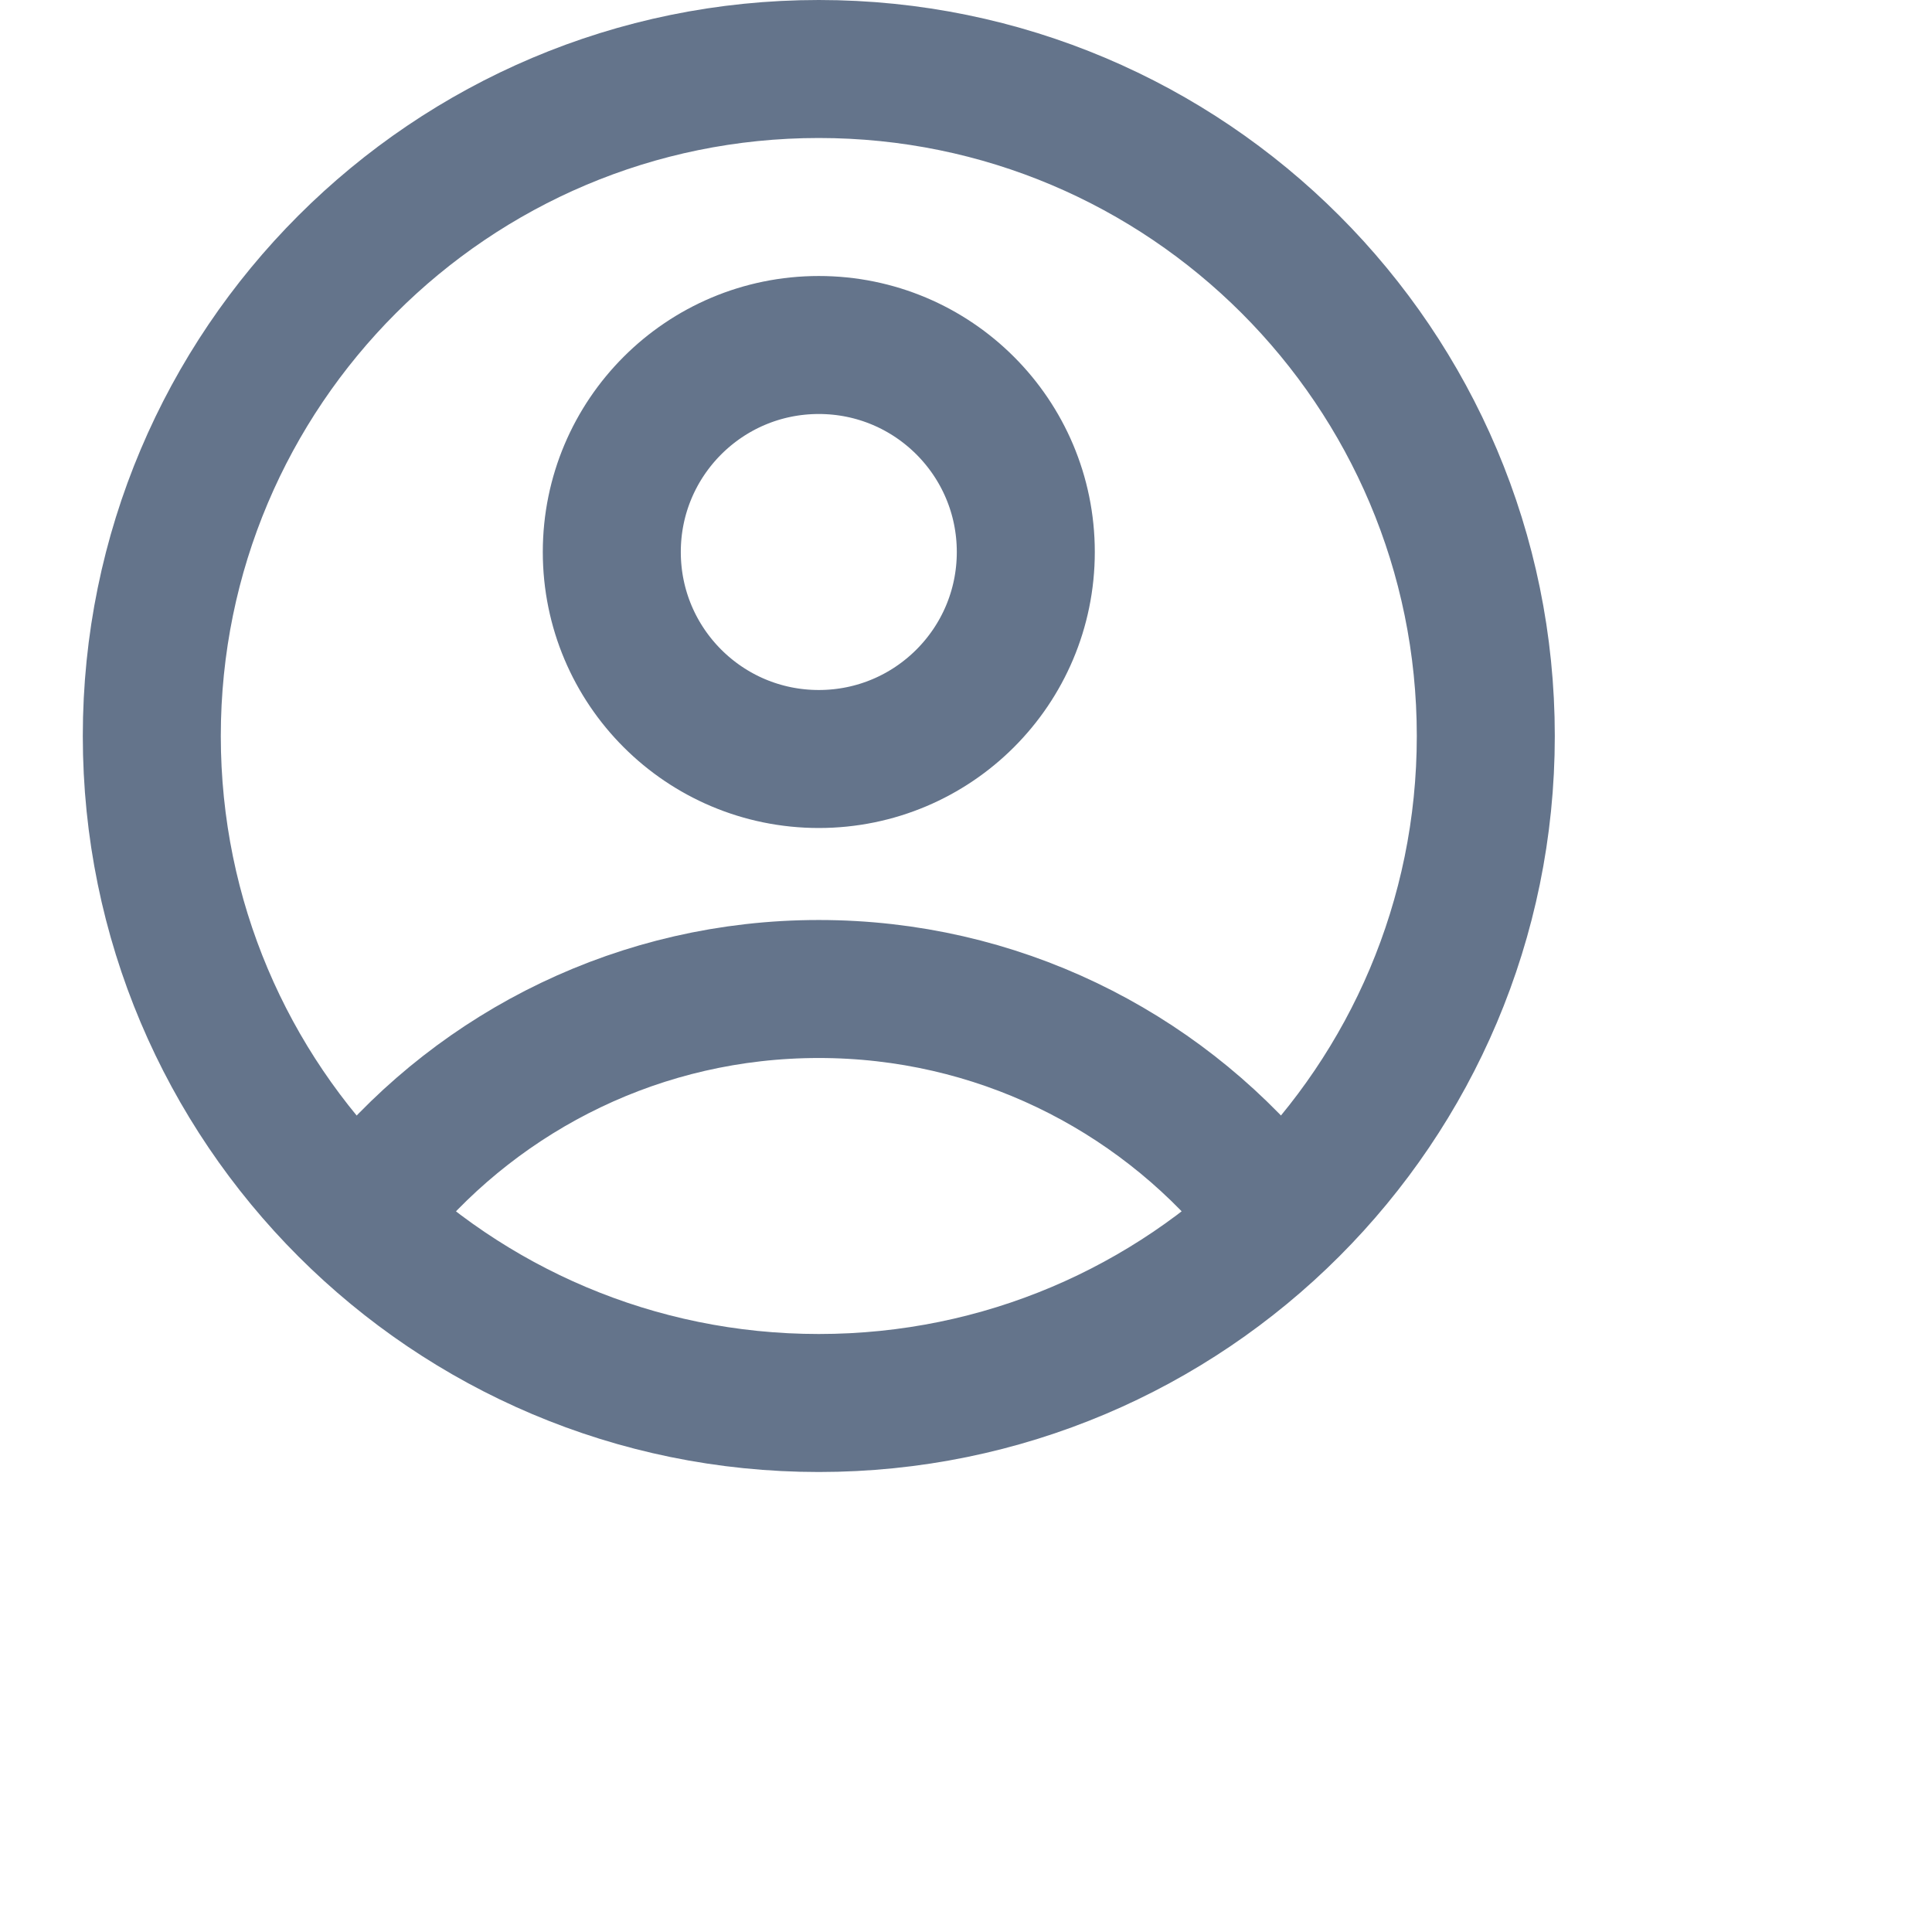 <svg width="21" height="21" viewBox="0 0 21 21" fill="none" xmlns="http://www.w3.org/2000/svg">
<path d="M4.098 13C5.244 11.625 6.97 10.75 8.9 10.75C10.83 10.75 12.556 11.625 13.703 13M16.15 8C16.15 12.004 12.904 15.25 8.9 15.25C4.896 15.25 1.65 12.004 1.65 8C1.65 3.996 4.896 0.75 8.9 0.75C12.904 0.75 16.15 3.996 16.15 8ZM11.15 6C11.15 7.243 10.143 8.25 8.9 8.25C7.657 8.25 6.65 7.243 6.65 6C6.65 4.757 7.657 3.75 8.9 3.75C10.143 3.75 11.15 4.757 11.15 6Z" stroke="#64748B" stroke-width="1.5" stroke-linecap="round" stroke-linejoin="round"/>
</svg>
